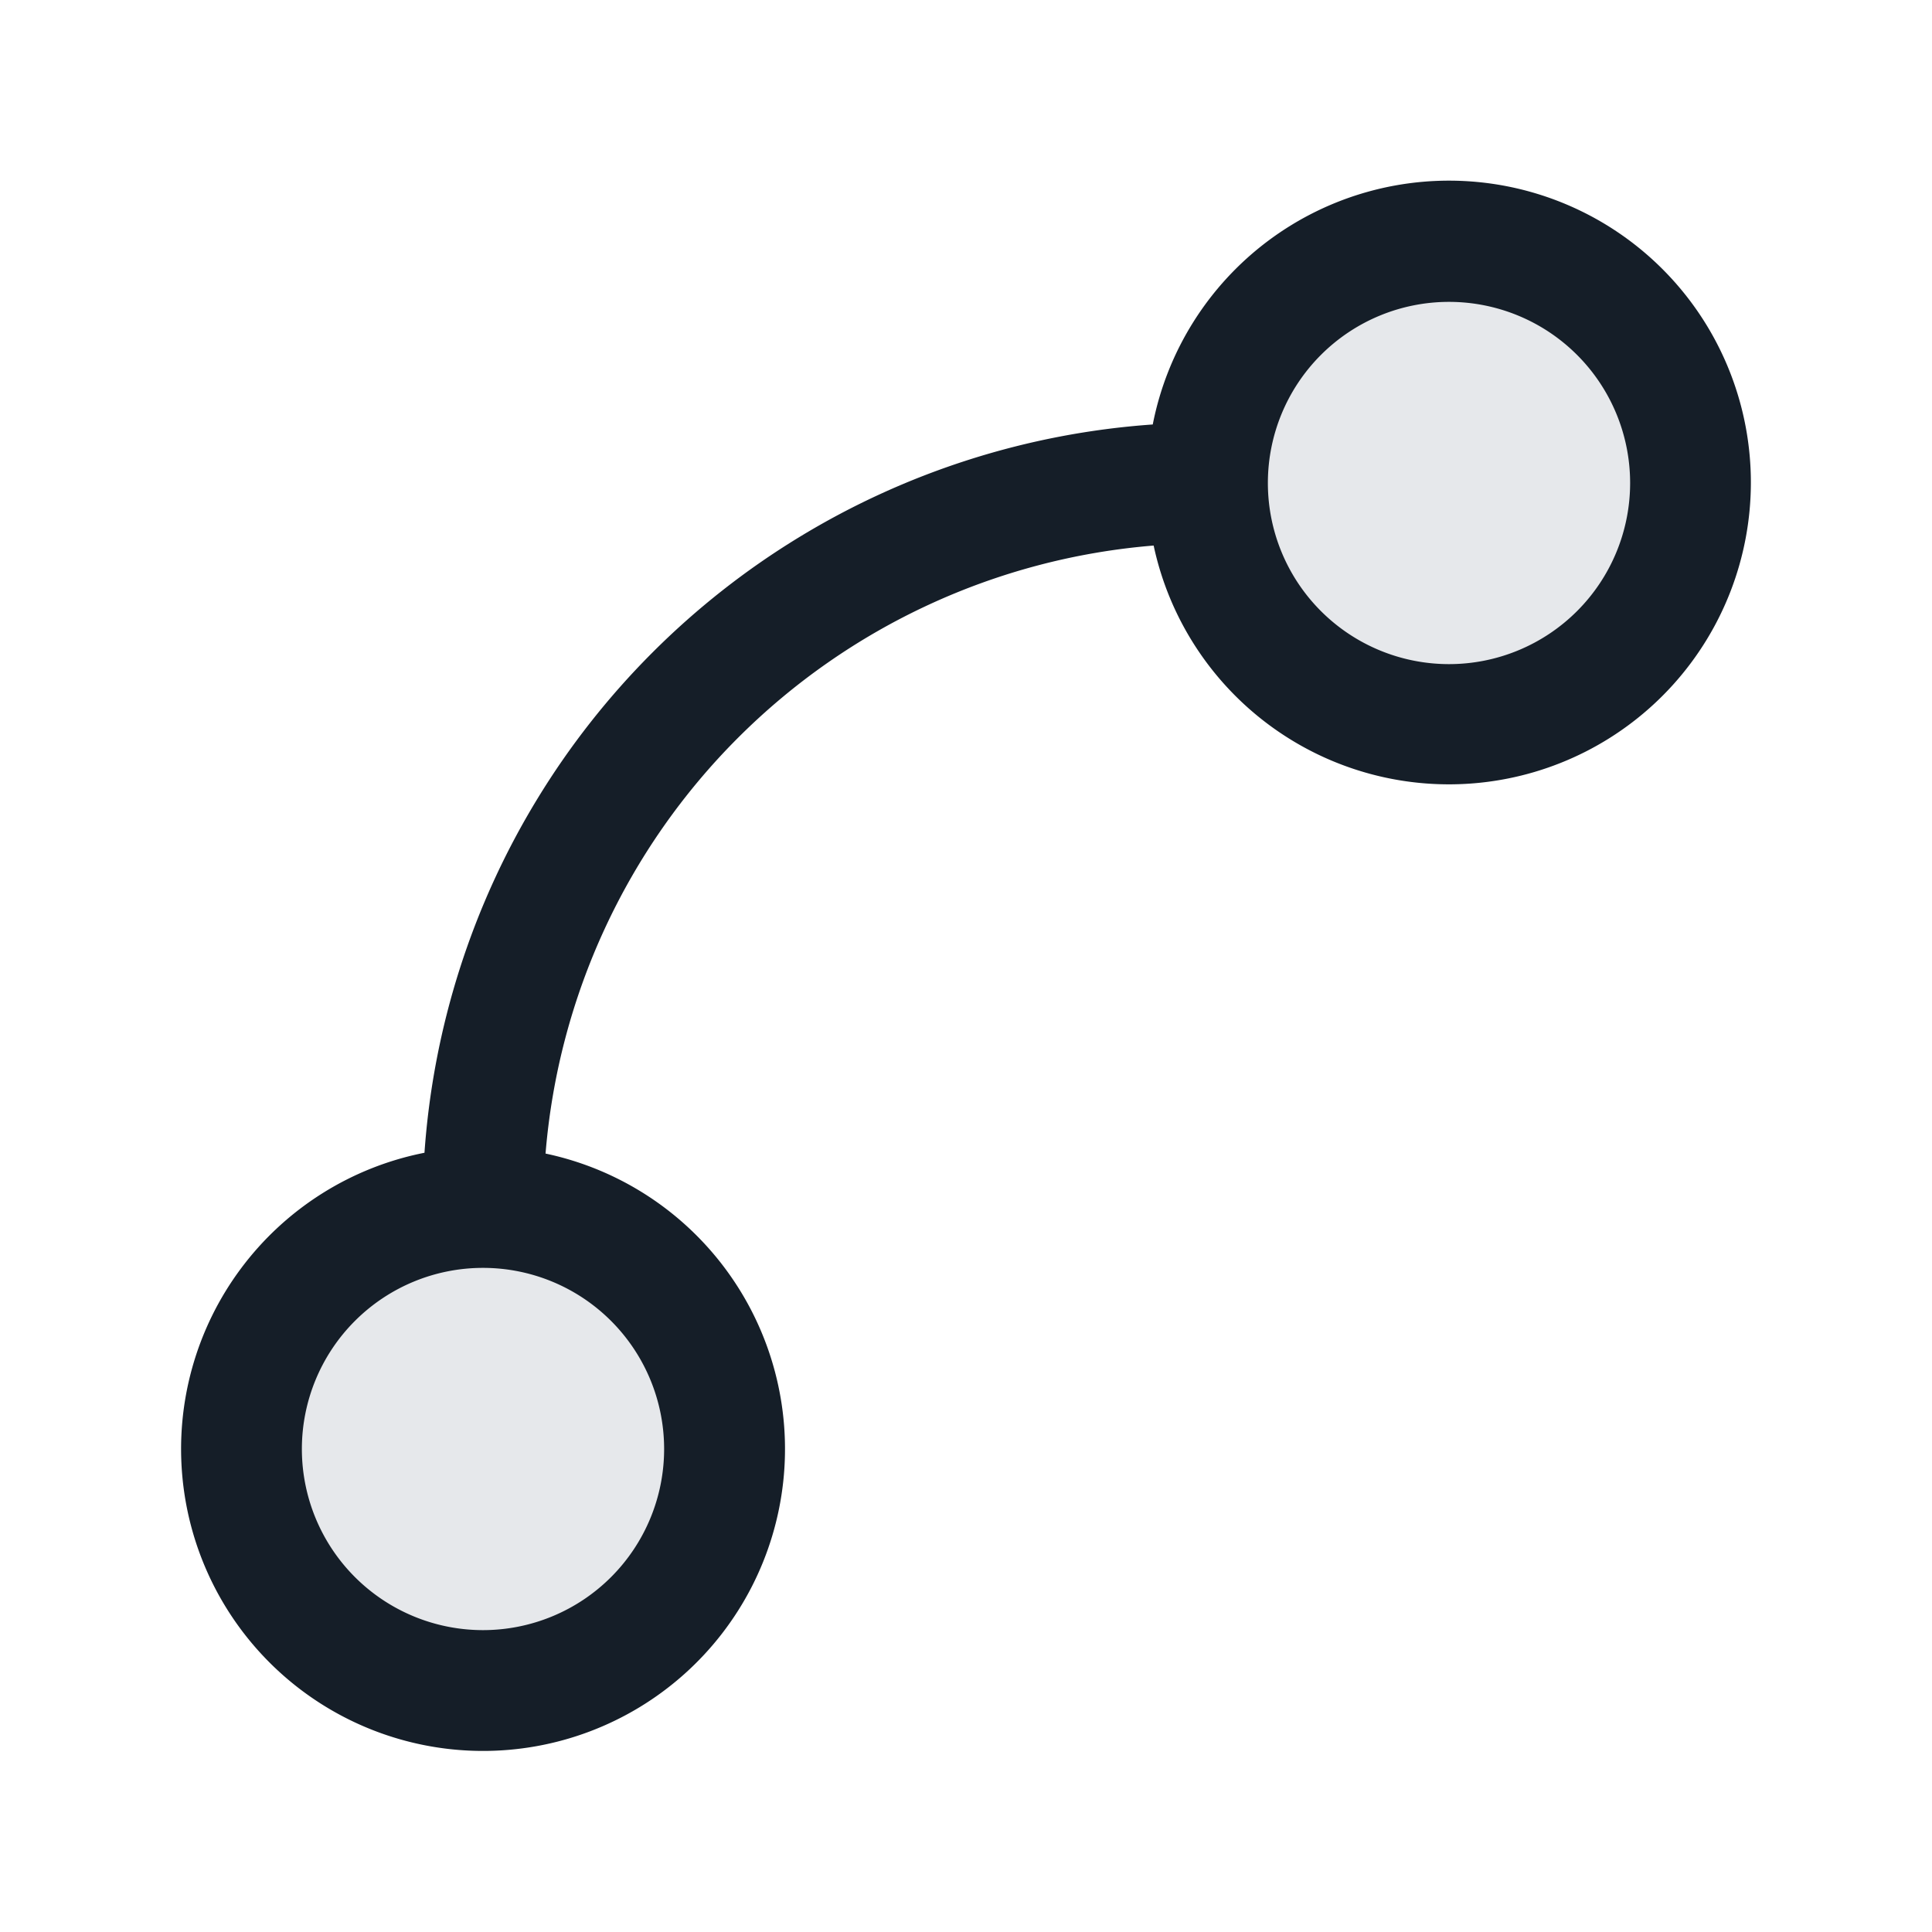 <svg viewBox="0 0 24 24" fill="none" xmlns="http://www.w3.org/2000/svg"><path fill-rule="evenodd" clip-rule="evenodd" d="M18 9a3 3 0 1 0 0-6 3 3 0 0 0 0 6ZM6 21a3 3 0 1 0 0-6 3 3 0 0 0 0 6Z" fill="#636F7E" fill-opacity=".16"/><path fill-rule="evenodd" clip-rule="evenodd" d="M18 3.75a2.25 2.25 0 1 0 0 4.5 2.25 2.25 0 0 0 0-4.5ZM6.777 14.33a8.252 8.252 0 0 1 7.554-7.553A3.751 3.751 0 0 0 21.75 6a3.75 3.75 0 0 0-7.43-.727 9.752 9.752 0 0 0-9.047 9.047 3.751 3.751 0 1 0 1.504.01ZM3.75 18a2.25 2.25 0 1 1 4.5 0 2.25 2.25 0 0 1-4.5 0Z" fill="#151E28"/></svg>